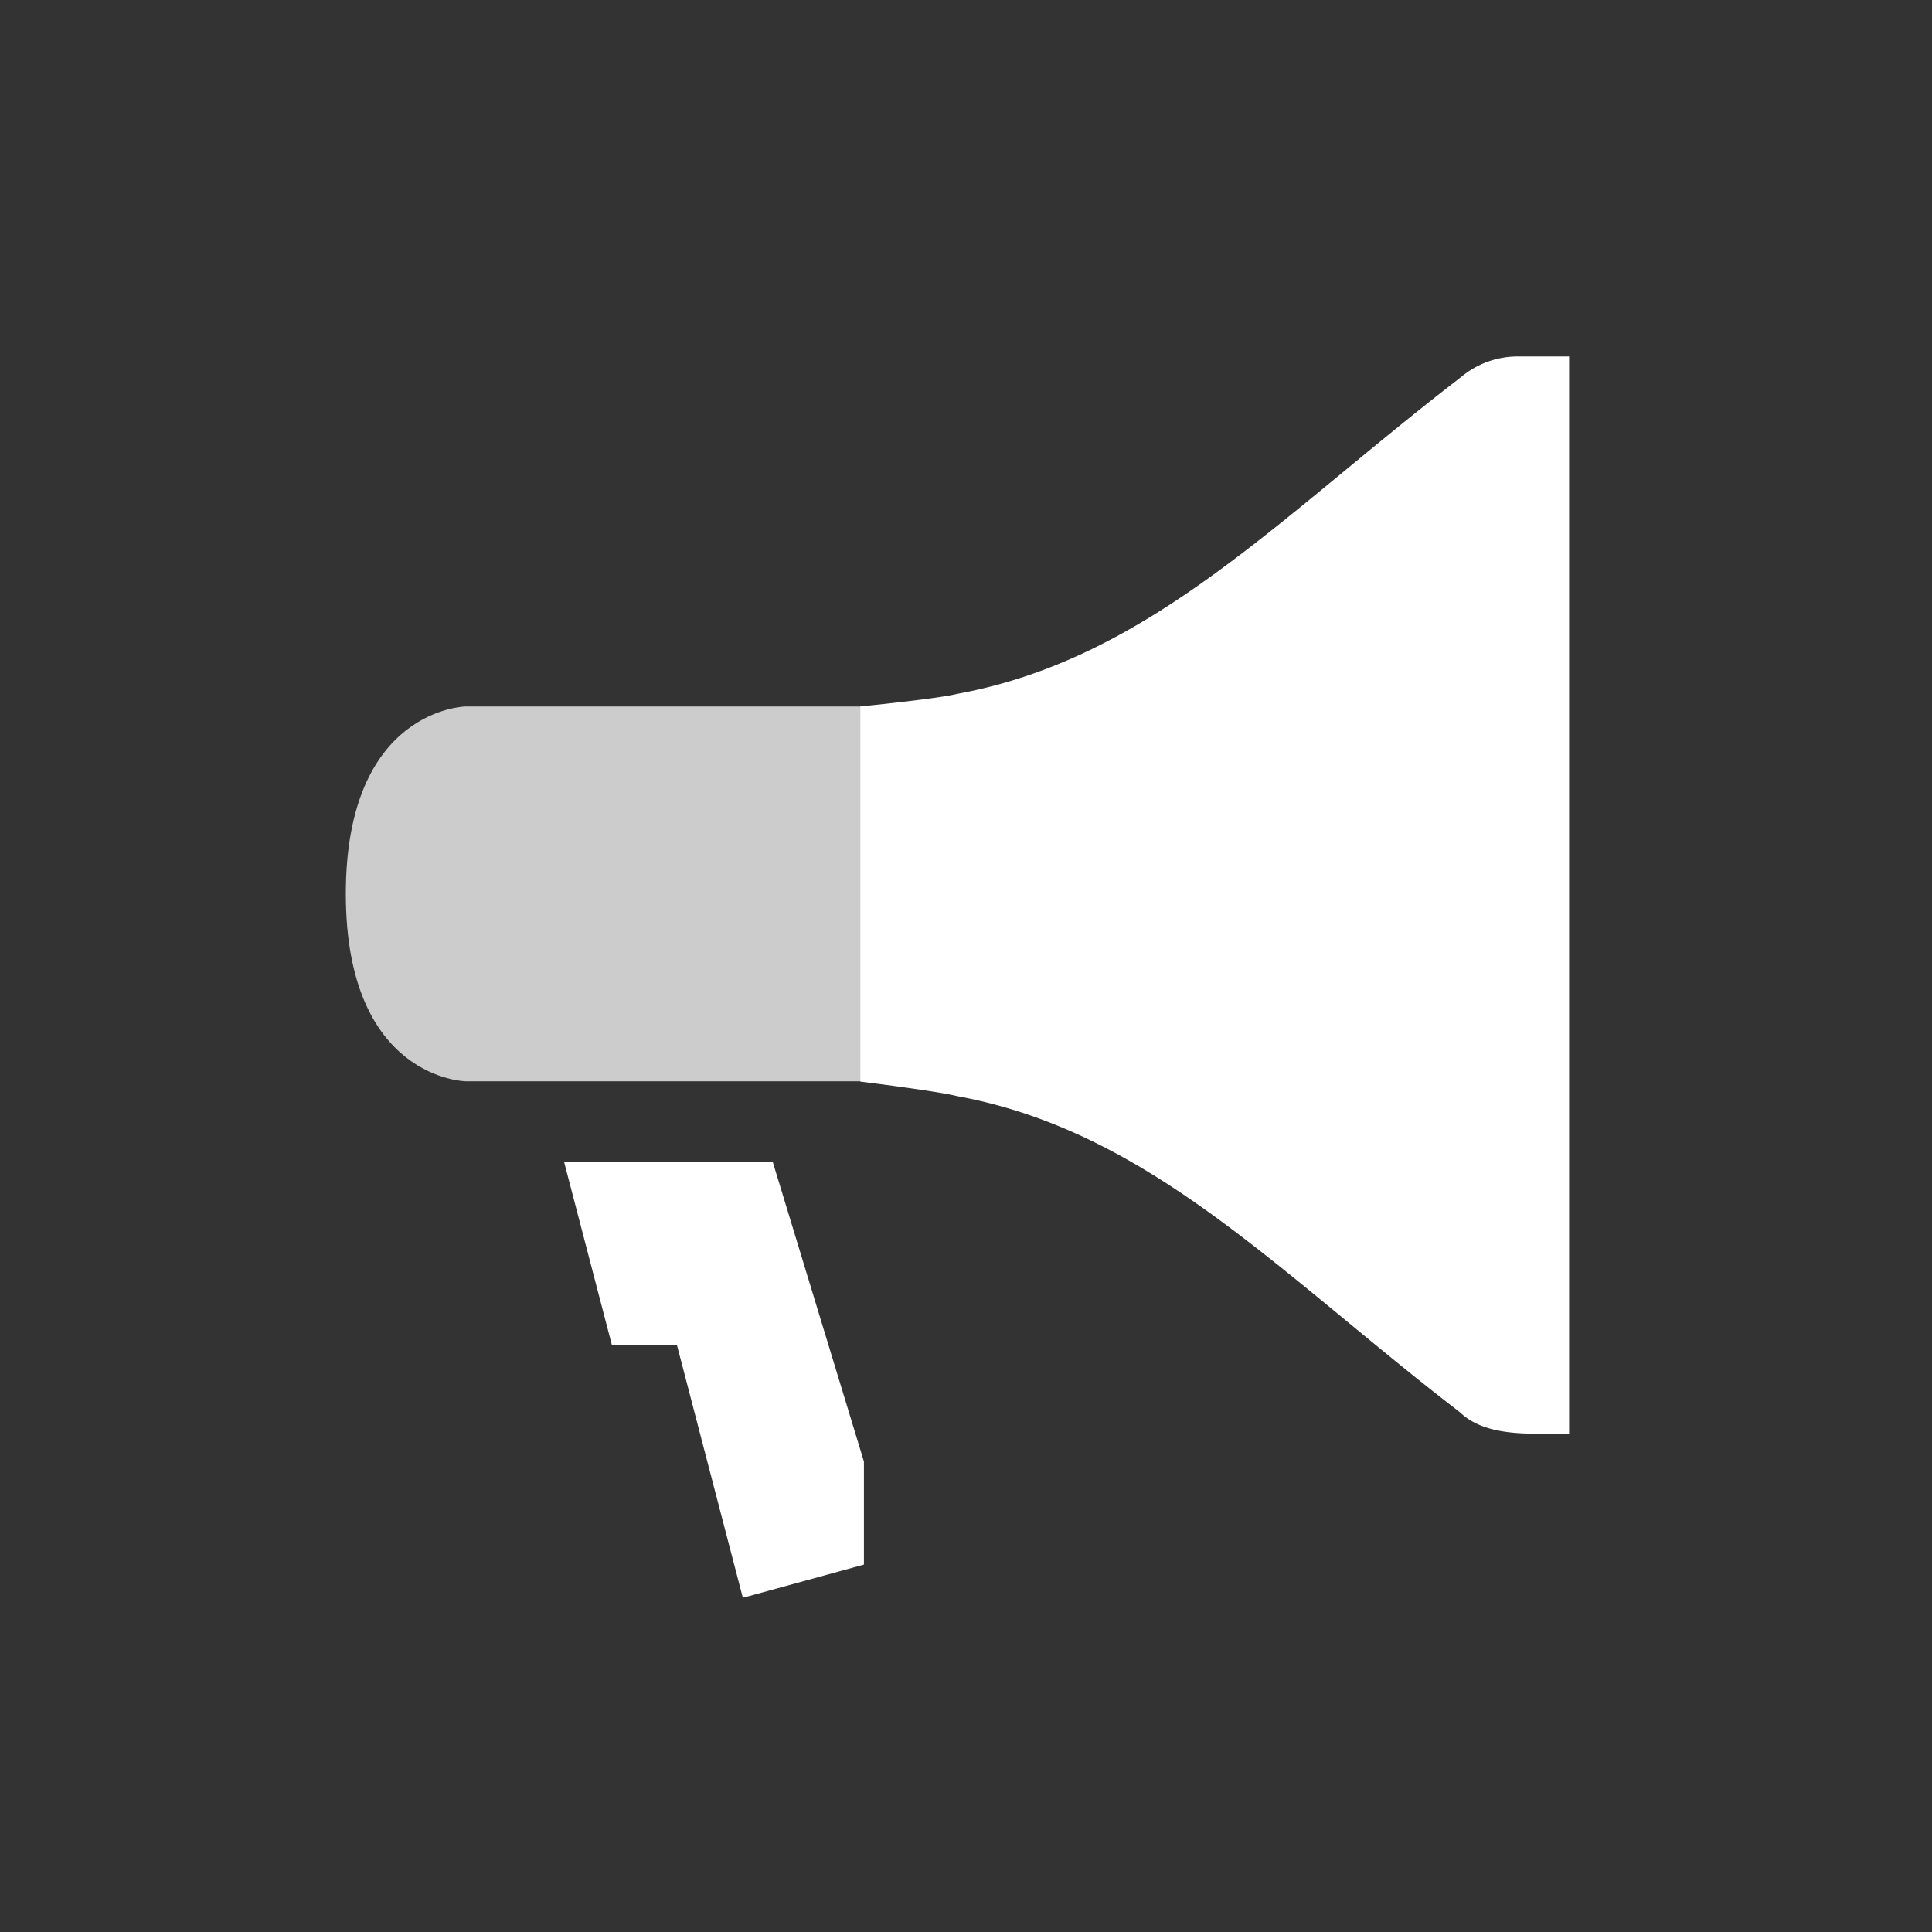 <svg id="Ebene_1" data-name="Ebene 1" xmlns="http://www.w3.org/2000/svg" viewBox="0 0 60 60"><rect x="0" y="0" width="60" height="60" fill="#333333" stroke="none"/><polygon points="17.52 36.09 19 41.76 21.02 41.76 23.07 49.62 26.83 48.59 26.83 45.39 24 36.09 17.52 36.09" fill="#fff"/><path d="M14.46,21.94s-3.72.06-3.72,5.82,3.72,5.82,3.72,5.82H26.75V21.94Z" fill="#fff" opacity="0.75"/><path d="M47.12,11.07a2.75,2.75,0,0,0-1.77.66h0c-5.62,4.32-9.62,8.72-15.63,9.82-.59.15-3,.39-3,.39V33.59s2.36.29,3,.45c6,1.1,10,5.5,15.62,9.82h0c.84.81,2.33.65,3.39.66V11.07Z" fill="#fff"/></svg>